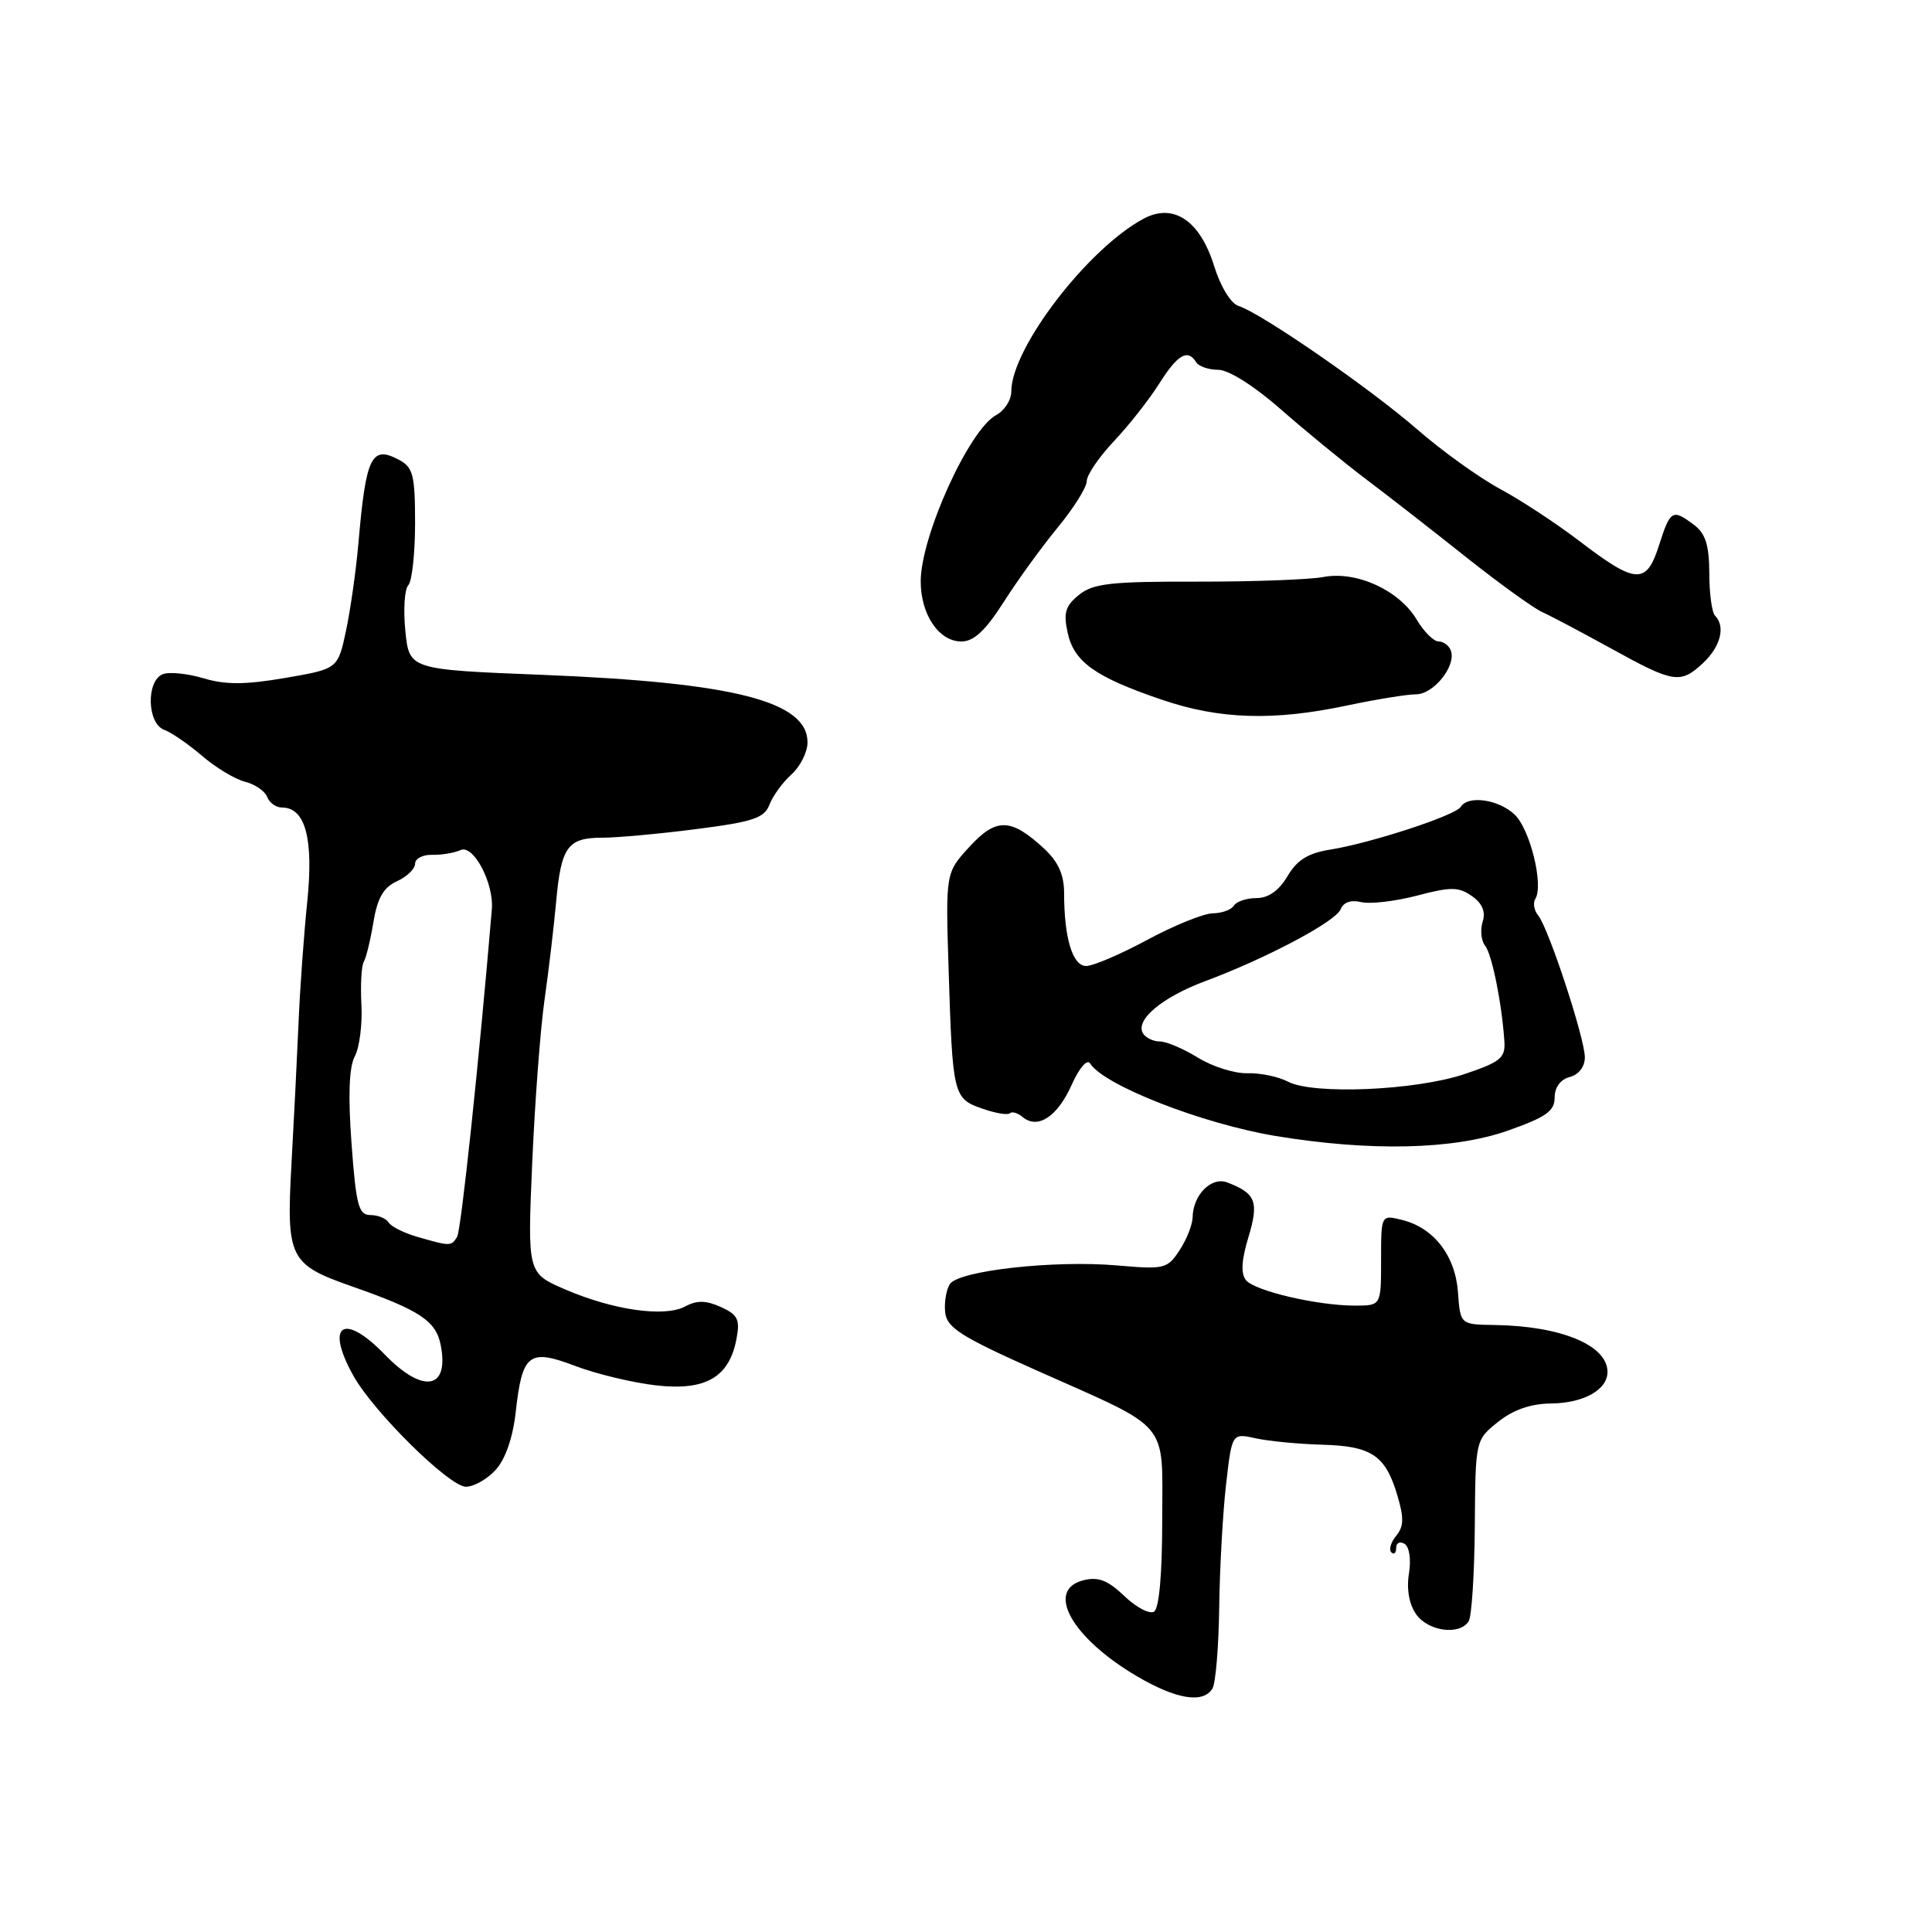 <?xml version="1.0" encoding="UTF-8" standalone="no"?>
<!DOCTYPE svg PUBLIC "-//W3C//DTD SVG 1.1//EN" "http://www.w3.org/Graphics/SVG/1.1/DTD/svg11.dtd" >
<svg xmlns="http://www.w3.org/2000/svg" xmlns:xlink="http://www.w3.org/1999/xlink" version="1.1" viewBox="0 0 256 256">
 <g >
 <path fill="currentColor"
d=" M 160.65 223.75 C 161.08 223.07 161.48 218.23 161.55 213.00 C 161.62 207.78 162.03 200.44 162.46 196.70 C 163.24 189.89 163.24 189.89 166.37 190.58 C 168.09 190.96 172.04 191.34 175.14 191.43 C 181.73 191.60 183.57 192.83 185.14 198.09 C 186.05 201.12 186.02 202.27 185.01 203.49 C 184.30 204.35 184.00 205.34 184.36 205.69 C 184.71 206.04 185.00 205.78 185.00 205.11 C 185.00 204.43 185.50 204.19 186.11 204.57 C 186.75 204.96 187.00 206.64 186.69 208.52 C 186.36 210.56 186.72 212.58 187.64 213.89 C 189.23 216.17 193.43 216.73 194.61 214.82 C 195.01 214.17 195.37 208.51 195.42 202.23 C 195.50 190.81 195.50 190.81 198.50 188.41 C 200.51 186.80 202.82 186.00 205.50 185.97 C 209.83 185.93 213.00 184.16 213.00 181.79 C 213.00 178.25 206.84 175.69 198.00 175.57 C 193.50 175.50 193.50 175.50 193.19 171.24 C 192.84 166.37 189.98 162.67 185.75 161.64 C 183.00 160.96 183.00 160.96 183.00 166.98 C 183.00 173.00 183.00 173.00 179.55 173.00 C 174.57 173.00 166.30 171.07 165.10 169.63 C 164.40 168.77 164.49 167.01 165.42 163.94 C 166.84 159.23 166.41 158.13 162.62 156.68 C 160.52 155.88 158.08 158.32 158.03 161.29 C 158.01 162.27 157.24 164.24 156.30 165.66 C 154.69 168.13 154.29 168.22 148.05 167.68 C 139.72 166.95 127.03 168.36 125.86 170.15 C 125.38 170.89 125.10 172.58 125.24 173.90 C 125.46 175.93 127.32 177.11 137.27 181.55 C 155.35 189.61 154.00 188.00 154.00 201.46 C 154.00 208.57 153.59 213.13 152.92 213.55 C 152.32 213.92 150.55 212.99 148.98 211.48 C 146.79 209.39 145.53 208.90 143.57 209.39 C 138.46 210.67 141.99 217.01 150.63 222.10 C 155.85 225.17 159.41 225.76 160.65 223.75 Z  M 65.69 194.75 C 66.97 193.35 67.96 190.48 68.33 187.14 C 69.20 179.33 70.08 178.66 76.26 181.01 C 79.06 182.07 83.86 183.22 86.94 183.57 C 93.48 184.31 96.61 182.52 97.58 177.45 C 98.08 174.84 97.78 174.22 95.53 173.19 C 93.55 172.30 92.36 172.27 90.79 173.11 C 88.07 174.57 81.30 173.61 74.92 170.87 C 69.89 168.71 69.89 168.71 70.52 154.10 C 70.87 146.07 71.60 136.35 72.15 132.50 C 72.70 128.65 73.39 122.80 73.69 119.50 C 74.35 112.20 75.22 111.00 79.80 111.00 C 81.76 111.00 87.37 110.49 92.26 109.86 C 99.82 108.89 101.28 108.40 101.96 106.61 C 102.41 105.45 103.72 103.64 104.89 102.60 C 106.05 101.55 107.00 99.65 107.00 98.37 C 107.00 92.92 97.25 90.44 71.86 89.42 C 54.23 88.72 54.23 88.72 53.71 83.61 C 53.43 80.80 53.60 78.07 54.10 77.55 C 54.59 77.03 55.00 73.33 55.00 69.34 C 55.00 62.97 54.74 61.93 52.89 60.94 C 49.21 58.97 48.49 60.45 47.49 72.00 C 47.18 75.58 46.44 80.78 45.85 83.57 C 44.77 88.63 44.77 88.63 37.79 89.83 C 32.50 90.74 29.89 90.75 26.98 89.88 C 24.87 89.25 22.44 89.00 21.58 89.33 C 19.35 90.19 19.48 95.87 21.75 96.70 C 22.71 97.05 24.97 98.61 26.77 100.15 C 28.57 101.70 31.12 103.24 32.45 103.58 C 33.77 103.91 35.10 104.81 35.40 105.59 C 35.69 106.37 36.57 107.00 37.35 107.00 C 40.47 107.00 41.57 111.11 40.71 119.50 C 40.26 123.90 39.74 131.10 39.56 135.50 C 39.37 139.90 38.95 148.34 38.62 154.26 C 37.93 166.72 38.33 167.54 46.62 170.45 C 55.62 173.60 57.75 175.01 58.39 178.20 C 59.57 184.12 56.07 184.73 51.00 179.50 C 45.53 173.85 43.04 175.48 46.80 182.25 C 49.46 187.06 59.54 197.00 61.74 197.00 C 62.79 197.00 64.57 195.99 65.69 194.75 Z  M 199.75 149.83 C 204.86 148.03 206.00 147.23 206.00 145.43 C 206.00 144.07 206.77 143.03 208.00 142.71 C 209.19 142.40 210.00 141.35 210.00 140.11 C 210.00 137.60 205.20 122.98 203.81 121.29 C 203.27 120.63 203.10 119.65 203.44 119.10 C 204.57 117.27 202.73 109.82 200.67 107.91 C 198.52 105.91 194.52 105.35 193.55 106.92 C 192.85 108.05 181.70 111.70 176.31 112.57 C 173.33 113.04 171.87 113.94 170.60 116.10 C 169.47 118.01 168.07 119.00 166.50 119.00 C 165.19 119.00 163.84 119.45 163.50 120.00 C 163.16 120.55 161.90 121.01 160.69 121.02 C 159.49 121.04 155.60 122.61 152.05 124.52 C 148.50 126.44 144.84 128.00 143.92 128.00 C 142.12 128.00 141.00 124.29 141.00 118.33 C 141.00 115.92 140.22 114.19 138.39 112.48 C 133.95 108.37 132.02 108.32 128.46 112.20 C 125.29 115.65 125.29 115.65 125.70 128.58 C 126.22 145.15 126.32 145.57 130.16 146.90 C 131.90 147.51 133.55 147.79 133.82 147.51 C 134.09 147.24 134.86 147.47 135.53 148.03 C 137.52 149.67 140.12 147.96 142.00 143.75 C 143.01 141.50 144.06 140.28 144.45 140.91 C 146.22 143.79 159.32 148.91 169.00 150.52 C 181.53 152.59 192.57 152.35 199.75 149.83 Z  M 178.50 93.48 C 182.35 92.67 186.46 92.00 187.63 92.00 C 189.95 92.00 192.95 88.27 192.26 86.25 C 192.03 85.56 191.29 85.00 190.63 85.00 C 189.97 85.00 188.67 83.70 187.73 82.12 C 185.43 78.23 179.78 75.63 175.39 76.45 C 173.52 76.81 165.95 77.08 158.58 77.07 C 147.17 77.04 144.84 77.31 142.96 78.83 C 141.16 80.29 140.89 81.21 141.47 83.84 C 142.31 87.71 145.12 89.71 153.93 92.71 C 161.61 95.33 168.74 95.55 178.50 93.48 Z  M 225.69 87.83 C 228.00 85.65 228.66 83.00 227.25 81.58 C 226.84 81.17 226.49 78.63 226.49 75.95 C 226.48 72.26 225.99 70.70 224.49 69.57 C 221.61 67.39 221.33 67.56 219.83 72.25 C 218.16 77.51 216.78 77.43 209.25 71.67 C 206.25 69.38 201.54 66.28 198.77 64.79 C 196.01 63.30 191.06 59.75 187.78 56.89 C 181.50 51.43 167.12 41.49 164.11 40.54 C 163.09 40.21 161.73 37.99 160.88 35.25 C 159.00 29.21 155.49 26.86 151.53 28.98 C 144.11 32.96 134.00 46.16 134.00 51.88 C 134.00 53.01 133.10 54.41 132.00 55.00 C 128.42 56.91 122.00 71.06 122.00 77.03 C 122.00 81.44 124.41 85.00 127.39 85.00 C 129.04 85.00 130.58 83.56 133.01 79.75 C 134.85 76.86 138.08 72.41 140.18 69.86 C 142.28 67.31 144.00 64.56 144.00 63.75 C 144.00 62.94 145.62 60.56 147.60 58.46 C 149.58 56.37 152.28 52.93 153.61 50.82 C 156.06 46.95 157.38 46.19 158.50 48.00 C 158.84 48.55 160.16 49.00 161.43 49.00 C 162.80 49.00 166.20 51.15 169.73 54.25 C 173.02 57.14 178.10 61.30 181.01 63.50 C 183.93 65.70 189.89 70.34 194.26 73.82 C 198.63 77.29 203.18 80.57 204.36 81.11 C 205.54 81.64 209.65 83.82 213.50 85.94 C 221.81 90.53 222.67 90.66 225.69 87.83 Z  M 55.30 163.89 C 53.54 163.38 51.82 162.53 51.49 161.98 C 51.16 161.44 50.07 161.00 49.08 161.00 C 47.52 161.00 47.18 159.73 46.58 151.54 C 46.11 145.17 46.25 141.40 47.01 139.98 C 47.63 138.82 48.03 135.74 47.89 133.13 C 47.75 130.53 47.89 127.97 48.20 127.45 C 48.51 126.93 49.09 124.56 49.48 122.18 C 50.01 118.99 50.82 117.58 52.60 116.77 C 53.92 116.17 55.00 115.12 55.00 114.45 C 55.00 113.77 56.01 113.24 57.25 113.27 C 58.49 113.30 60.19 113.02 61.02 112.64 C 62.74 111.87 65.46 117.03 65.17 120.50 C 63.50 140.38 61.10 163.03 60.57 163.89 C 59.79 165.15 59.66 165.15 55.30 163.89 Z  M 170.65 143.32 C 169.39 142.66 166.98 142.16 165.29 142.21 C 163.60 142.26 160.65 141.33 158.74 140.15 C 156.83 138.97 154.56 138.00 153.69 138.00 C 152.83 138.00 151.82 137.52 151.46 136.94 C 150.37 135.18 153.94 132.16 159.64 130.03 C 167.87 126.96 177.03 122.09 177.65 120.47 C 178.00 119.56 179.02 119.21 180.35 119.53 C 181.53 119.82 184.86 119.43 187.74 118.68 C 192.25 117.49 193.27 117.50 195.03 118.73 C 196.42 119.71 196.88 120.80 196.46 122.13 C 196.12 123.21 196.26 124.64 196.78 125.30 C 197.70 126.47 199.00 132.92 199.34 138.00 C 199.48 140.19 198.81 140.73 194.00 142.34 C 187.52 144.50 173.99 145.08 170.65 143.32 Z "/>
</g>
</svg>